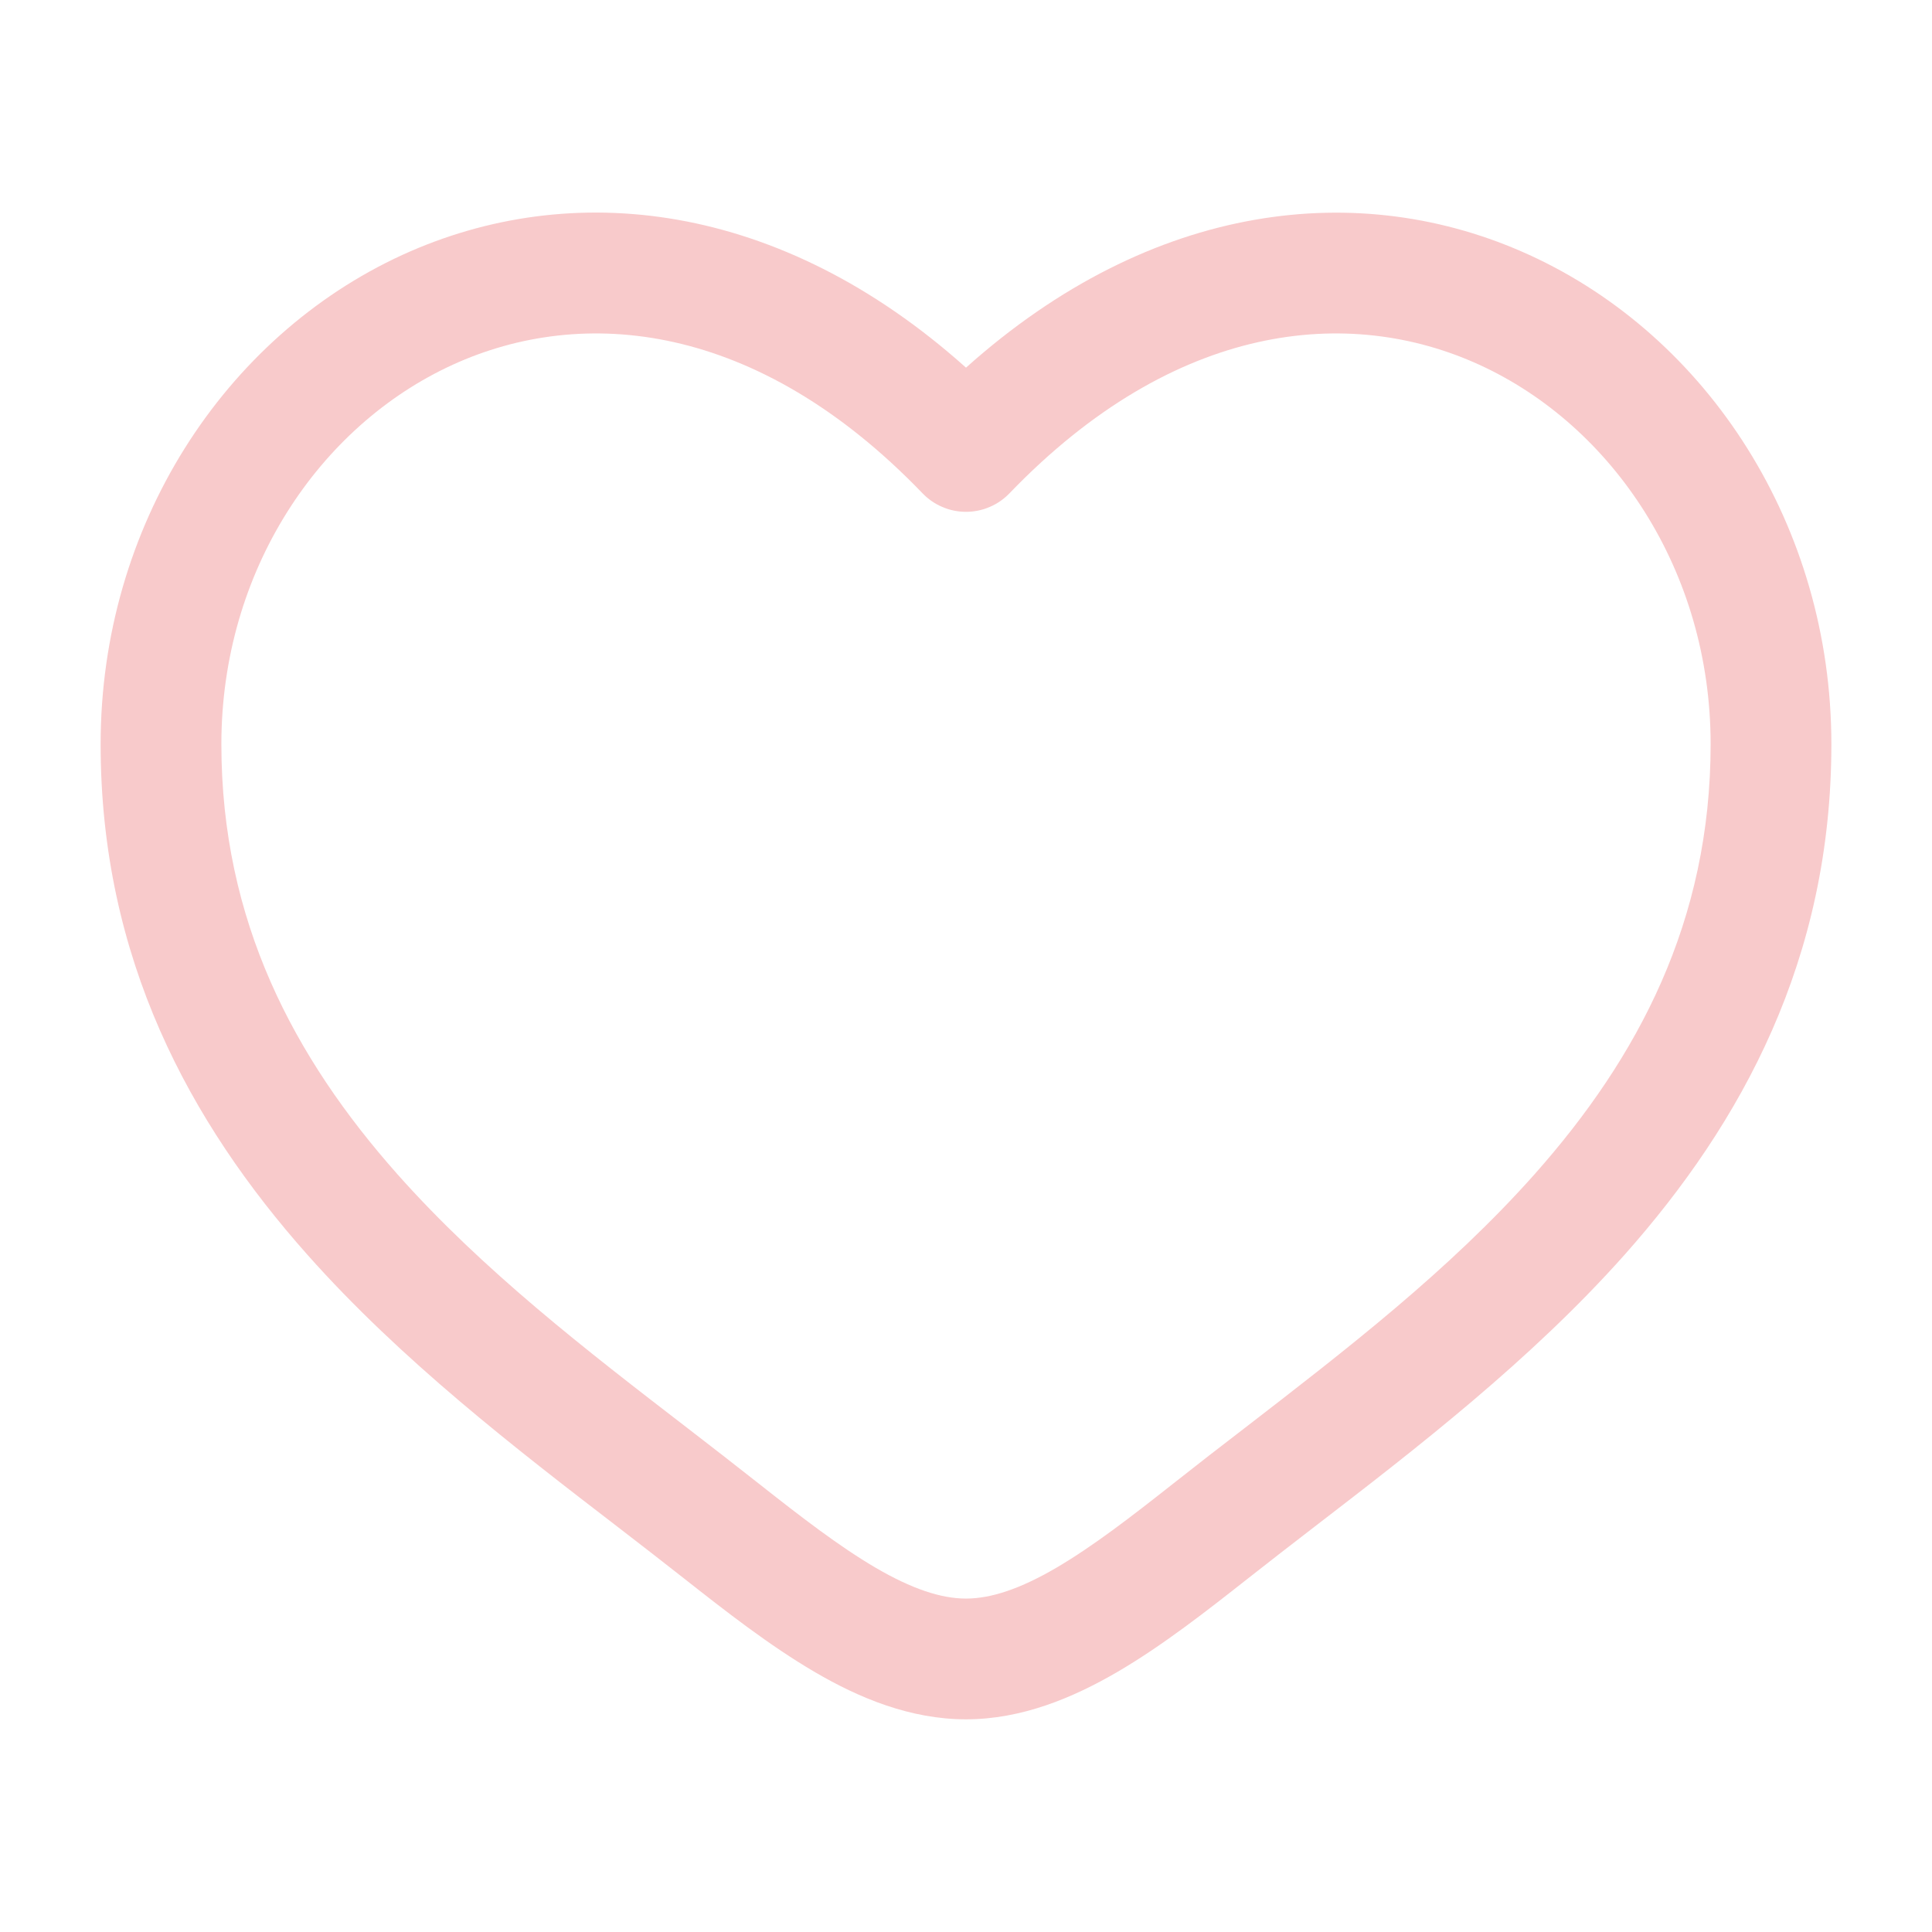 <svg width="24" height="24" viewBox="0 0 24 24" fill="none" xmlns="http://www.w3.org/2000/svg">
<path fill-rule="evenodd" clip-rule="evenodd" d="M5.624 4.531C3.965 5.289 2.75 7.093 2.75 9.244C2.75 11.441 3.65 13.136 4.938 14.588C6.001 15.784 7.287 16.776 8.541 17.741C8.84 17.971 9.135 18.201 9.426 18.43C9.952 18.845 10.421 19.207 10.874 19.473C11.327 19.738 11.69 19.858 12 19.858C12.31 19.858 12.674 19.738 13.126 19.473C13.579 19.207 14.048 18.845 14.574 18.43C14.865 18.2 15.16 17.971 15.459 17.742C16.713 16.774 17.999 15.784 19.062 14.588C20.351 13.136 21.25 11.441 21.25 9.244C21.25 7.094 20.035 5.289 18.376 4.531C16.764 3.794 14.598 3.989 12.54 6.128C12.47 6.201 12.386 6.259 12.293 6.298C12.201 6.338 12.101 6.358 12 6.358C11.899 6.358 11.799 6.338 11.707 6.298C11.614 6.259 11.53 6.201 11.46 6.128C9.402 3.989 7.236 3.794 5.624 4.531ZM12 4.567C9.688 2.497 7.099 2.207 5 3.166C2.786 4.181 1.25 6.533 1.25 9.245C1.25 11.911 2.36 13.944 3.817 15.585C4.983 16.898 6.41 17.997 7.671 18.966C7.958 19.186 8.233 19.401 8.497 19.608C9.01 20.012 9.56 20.442 10.117 20.768C10.674 21.095 11.31 21.358 12 21.358C12.69 21.358 13.326 21.093 13.883 20.768C14.441 20.442 14.99 20.012 15.503 19.608C15.767 19.401 16.042 19.186 16.329 18.966C17.589 17.997 19.017 16.896 20.183 15.585C21.64 13.944 22.75 11.911 22.75 9.245C22.75 6.533 21.215 4.181 19 3.168C16.901 2.208 14.312 2.498 12 4.567Z" fill="#F8CACB"/>
</svg>
